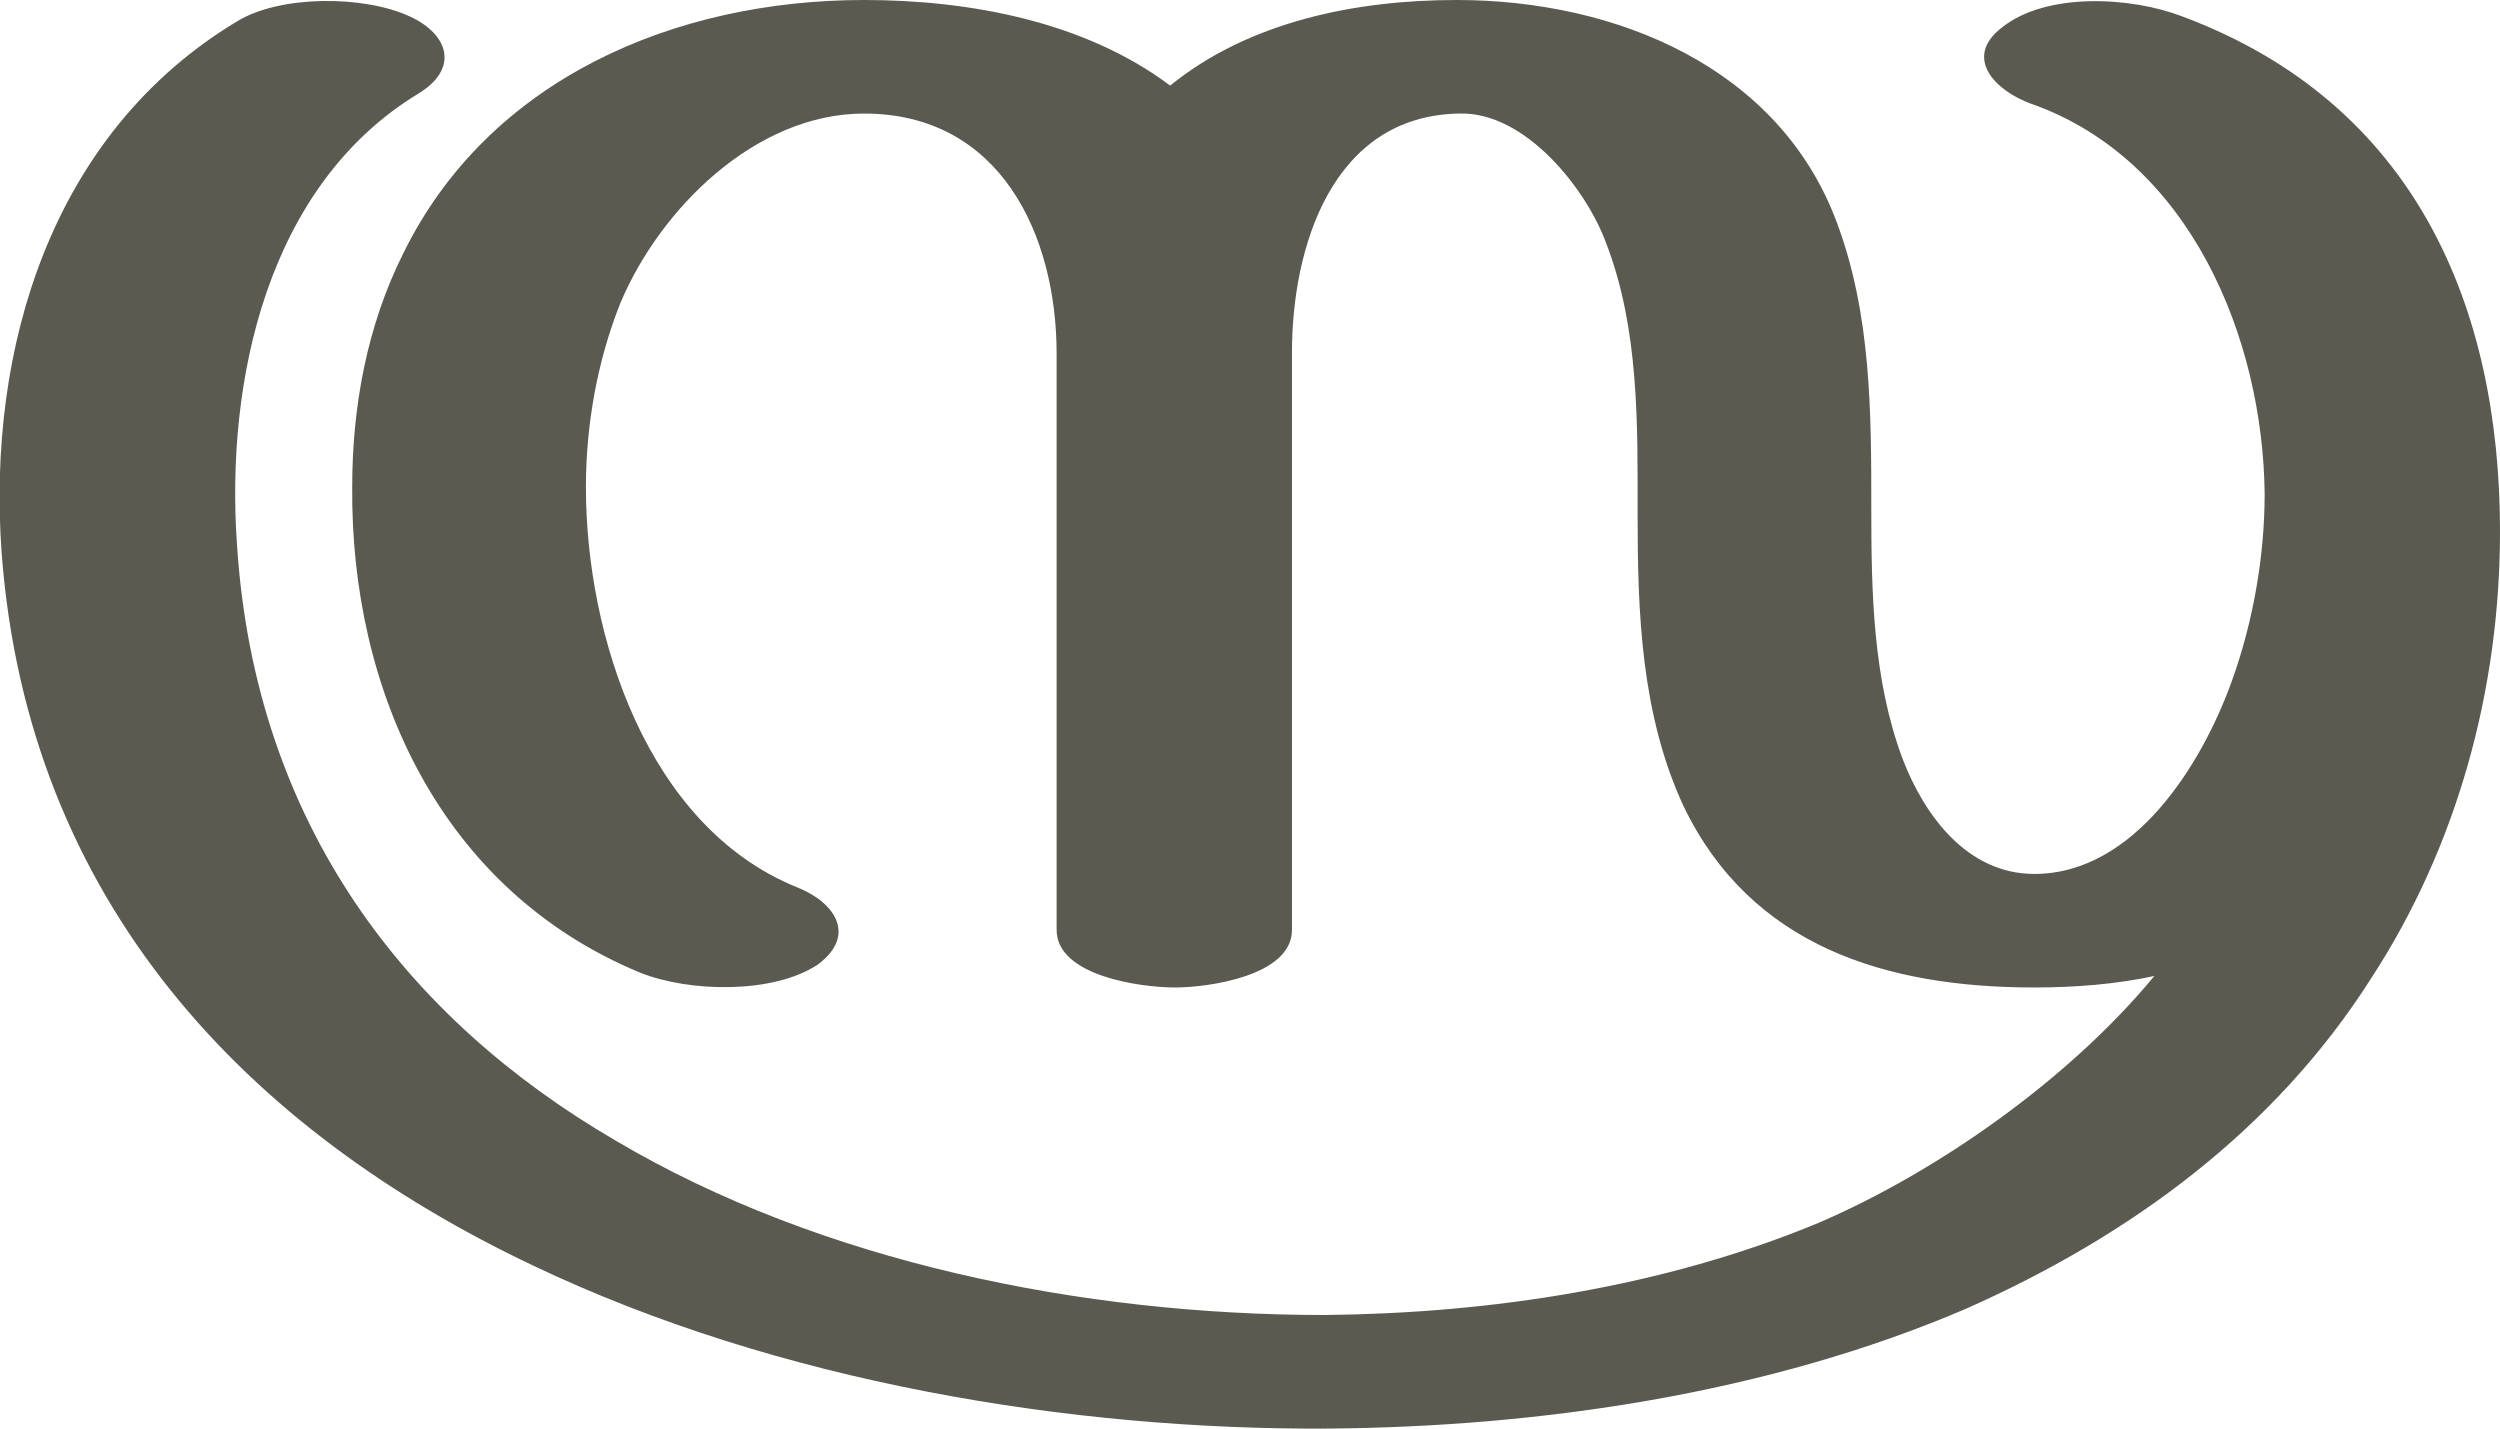 <?xml version="1.0" encoding="UTF-8"?>
<!DOCTYPE svg PUBLIC "-//W3C//DTD SVG 1.1//EN" "http://www.w3.org/Graphics/SVG/1.1/DTD/svg11.dtd">
<!-- Creator: CorelDRAW X8 -->
<svg xmlns="http://www.w3.org/2000/svg" xml:space="preserve" width="1519px" height="868px" version="1.1" style="shape-rendering:geometricPrecision; text-rendering:geometricPrecision; image-rendering:optimizeQuality; fill-rule:evenodd; clip-rule:evenodd"
viewBox="0 0 1519 868"
 xmlns:xlink="http://www.w3.org/1999/xlink">
 <defs>
  <style type="text/css">
   <![CDATA[
    .fil0 {fill:#5B5A50;fill-rule:nonzero}
   ]]>
  </style>
 </defs>
 <g id="Layer_x0020_1">
  <path class="fil0" d="M711 52c48,-39 113,-52 174,-52 97,0 196,41 231,135 21,56 21,116 21,174 0,51 1,104 19,152 13,34 39,70 80,70 61,0 102,-67 120,-117 13,-36 20,-76 20,-114 -1,-94 -45,-203 -142,-237 -22,-8 -41,-28 -18,-46 27,-22 79,-19 110,-7 142,53 193,177 193,313 0,96 -26,191 -78,271 -59,93 -147,157 -246,201 -121,52 -260,72 -388,73 -156,1 -334,-28 -483,-99 -173,-82 -307,-220 -323,-433 -9,-124 30,-255 143,-323 26,-16 77,-16 105,-3 24,11 30,32 5,47 -92,56 -117,175 -110,274 11,170 103,288 230,362 125,74 284,106 431,106 101,-1 206,-17 300,-56 72,-31 152,-87 204,-150 -23,5 -48,7 -73,7 -90,0 -172,-25 -213,-110 -26,-56 -28,-118 -28,-178 0,-54 1,-112 -19,-164 -12,-33 -49,-80 -89,-79 -78,1 -102,82 -102,145l0 351c0,28 -51,35 -71,35 -21,0 -72,-7 -72,-35l0 -350c0,-72 -34,-146 -117,-146 -66,0 -124,58 -148,115 -14,35 -21,74 -21,112 0,90 37,206 128,243 23,9 37,29 13,47 -27,18 -78,17 -108,5 -121,-50 -176,-171 -175,-295 0,-49 9,-98 31,-142 52,-106 165,-154 280,-154 64,0 134,13 186,52z"/>
 </g>
</svg>
